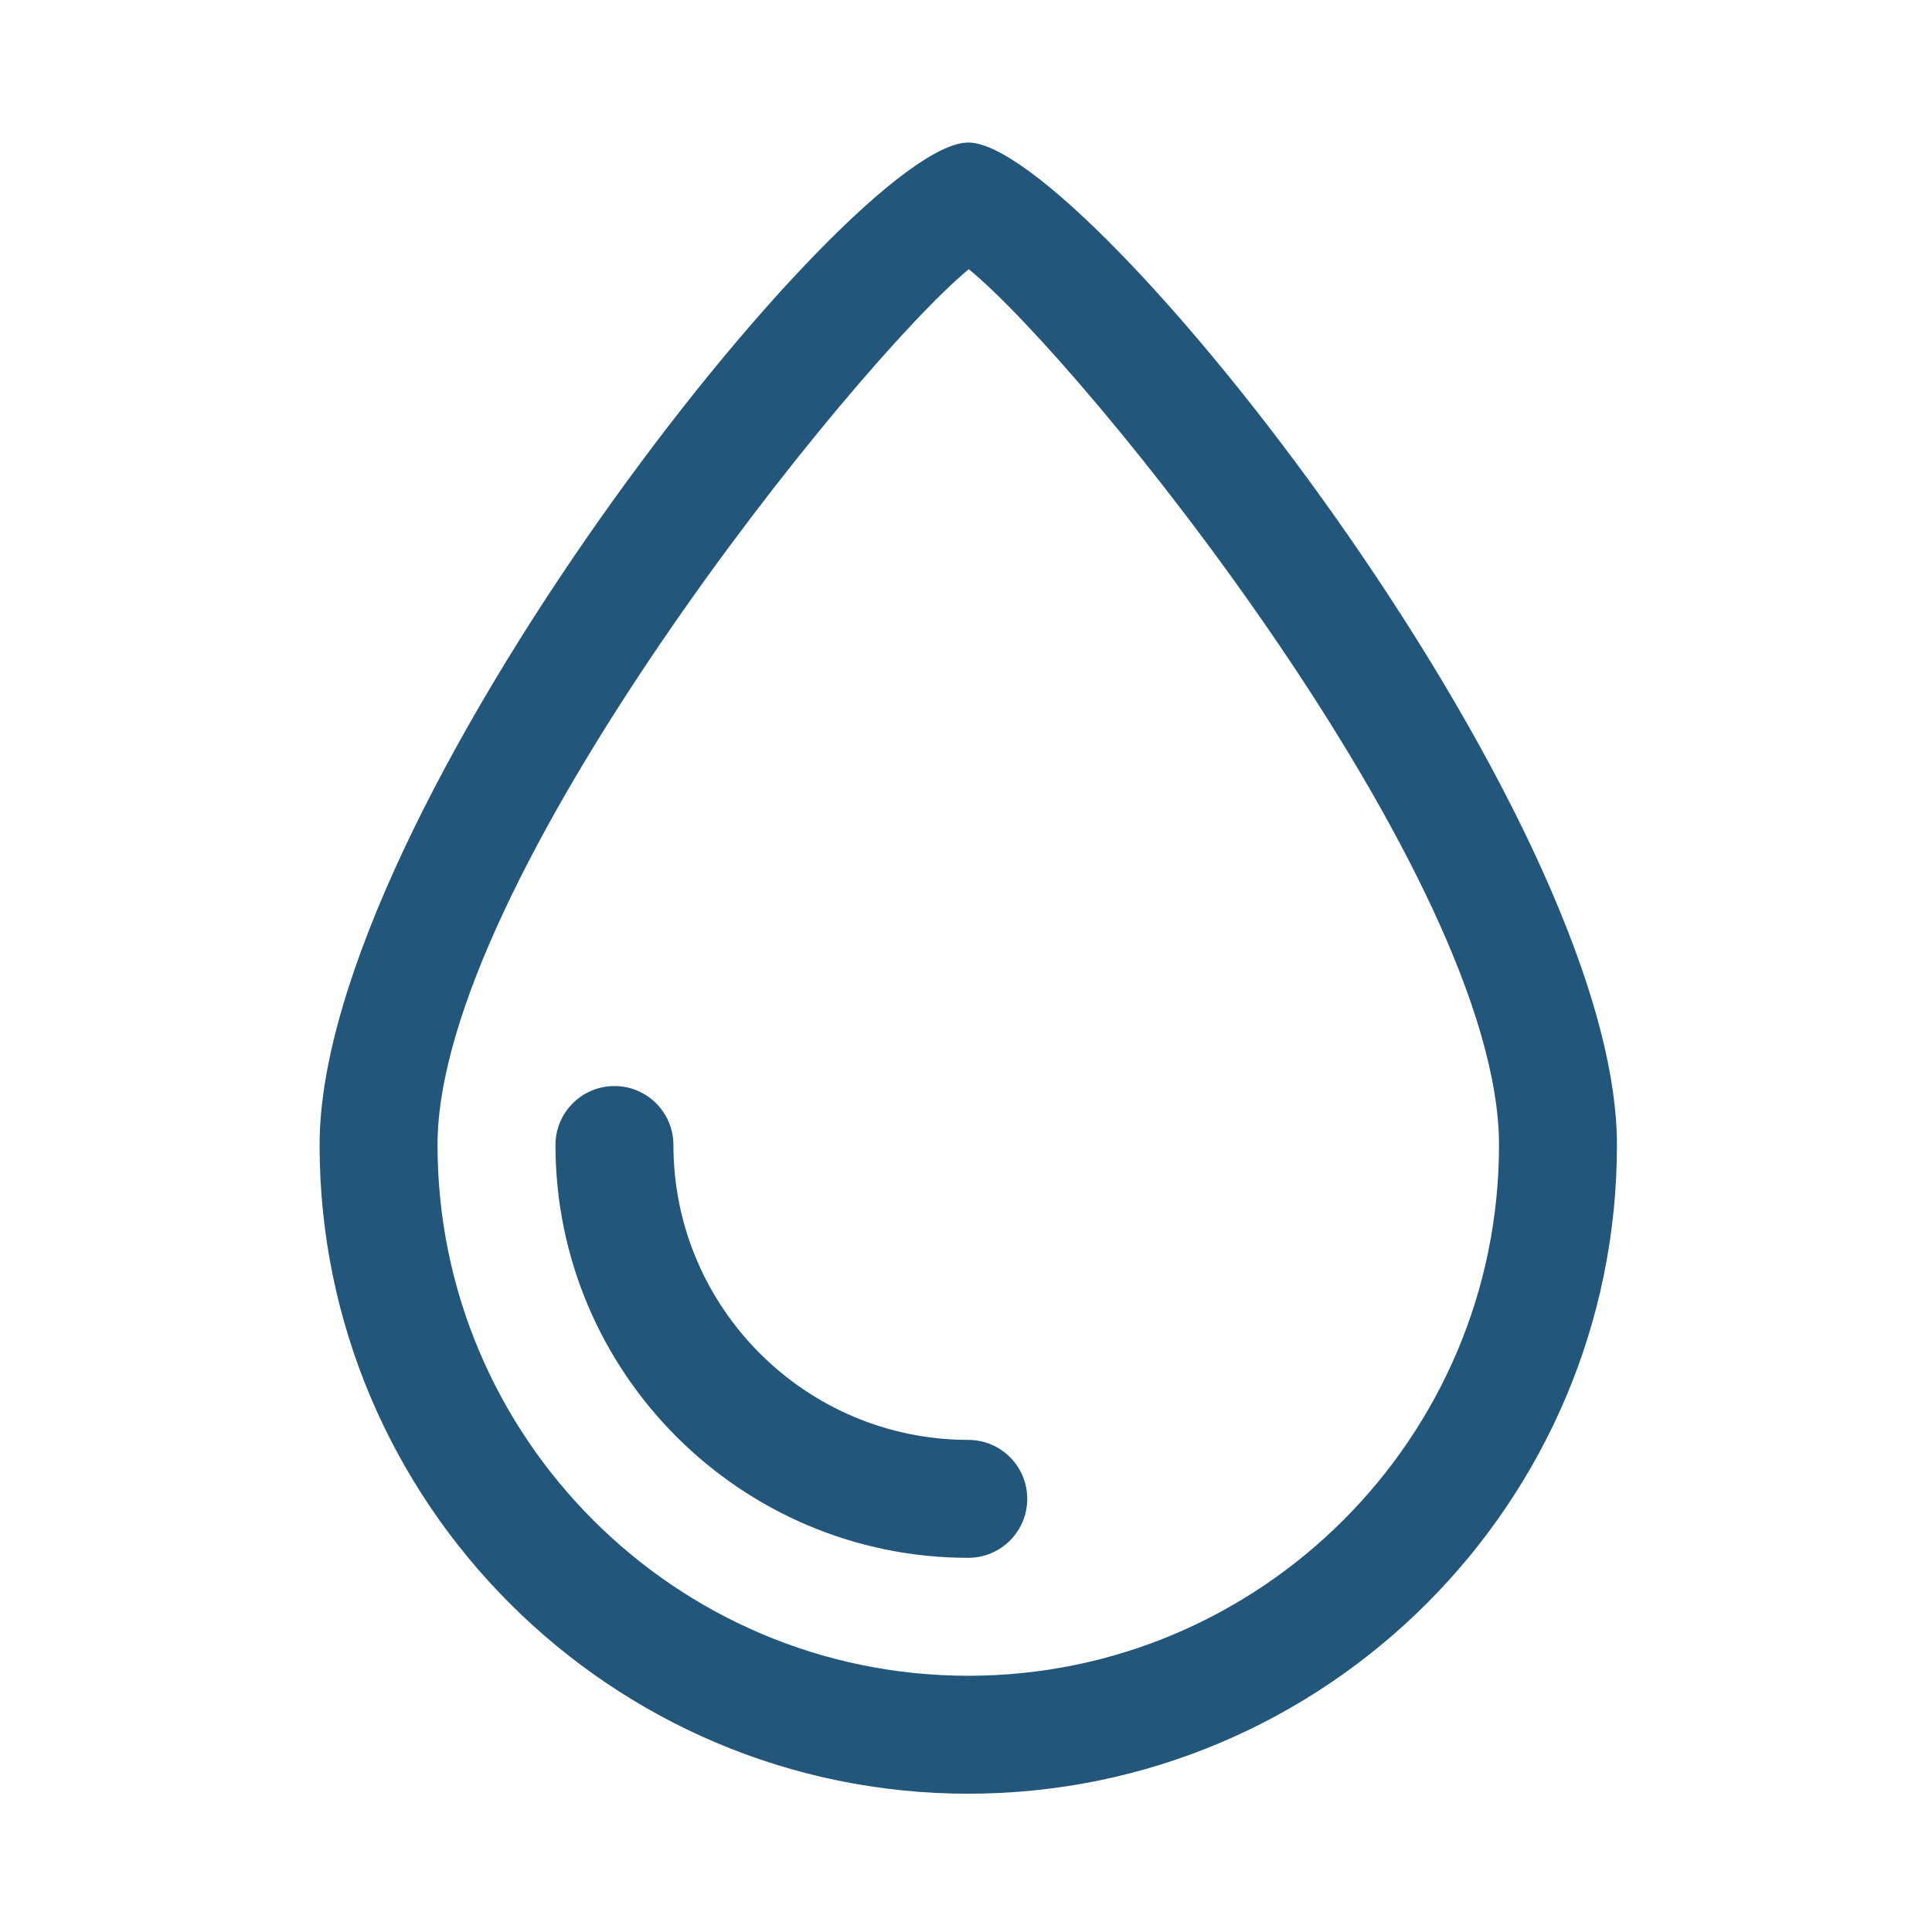 <svg width="43" height="43" viewBox="0 0 43 43" fill="none" xmlns="http://www.w3.org/2000/svg">
<path d="M21.551 39.922C13.591 39.922 7.113 33.444 7.113 25.484C7.113 18.102 18.921 3.172 21.551 3.172C24.181 3.172 35.988 18.102 35.988 25.484C35.988 33.444 29.511 39.922 21.551 39.922ZM21.561 5.992C19.02 8.092 9.738 19.616 9.738 25.484C9.738 31.997 15.038 37.297 21.551 37.297C28.063 37.297 33.363 31.997 33.363 25.484C33.363 19.511 24.094 8.05 21.561 5.992Z" fill="#22567B"/>
<path d="M21.551 34.672C16.485 34.672 12.363 30.55 12.363 25.484C12.363 24.759 12.951 24.172 13.676 24.172C14.4 24.172 14.988 24.759 14.988 25.484C14.988 29.103 17.932 32.047 21.551 32.047C22.275 32.047 22.863 32.635 22.863 33.359C22.863 34.084 22.275 34.672 21.551 34.672Z" fill="#22567B"/>
</svg>
